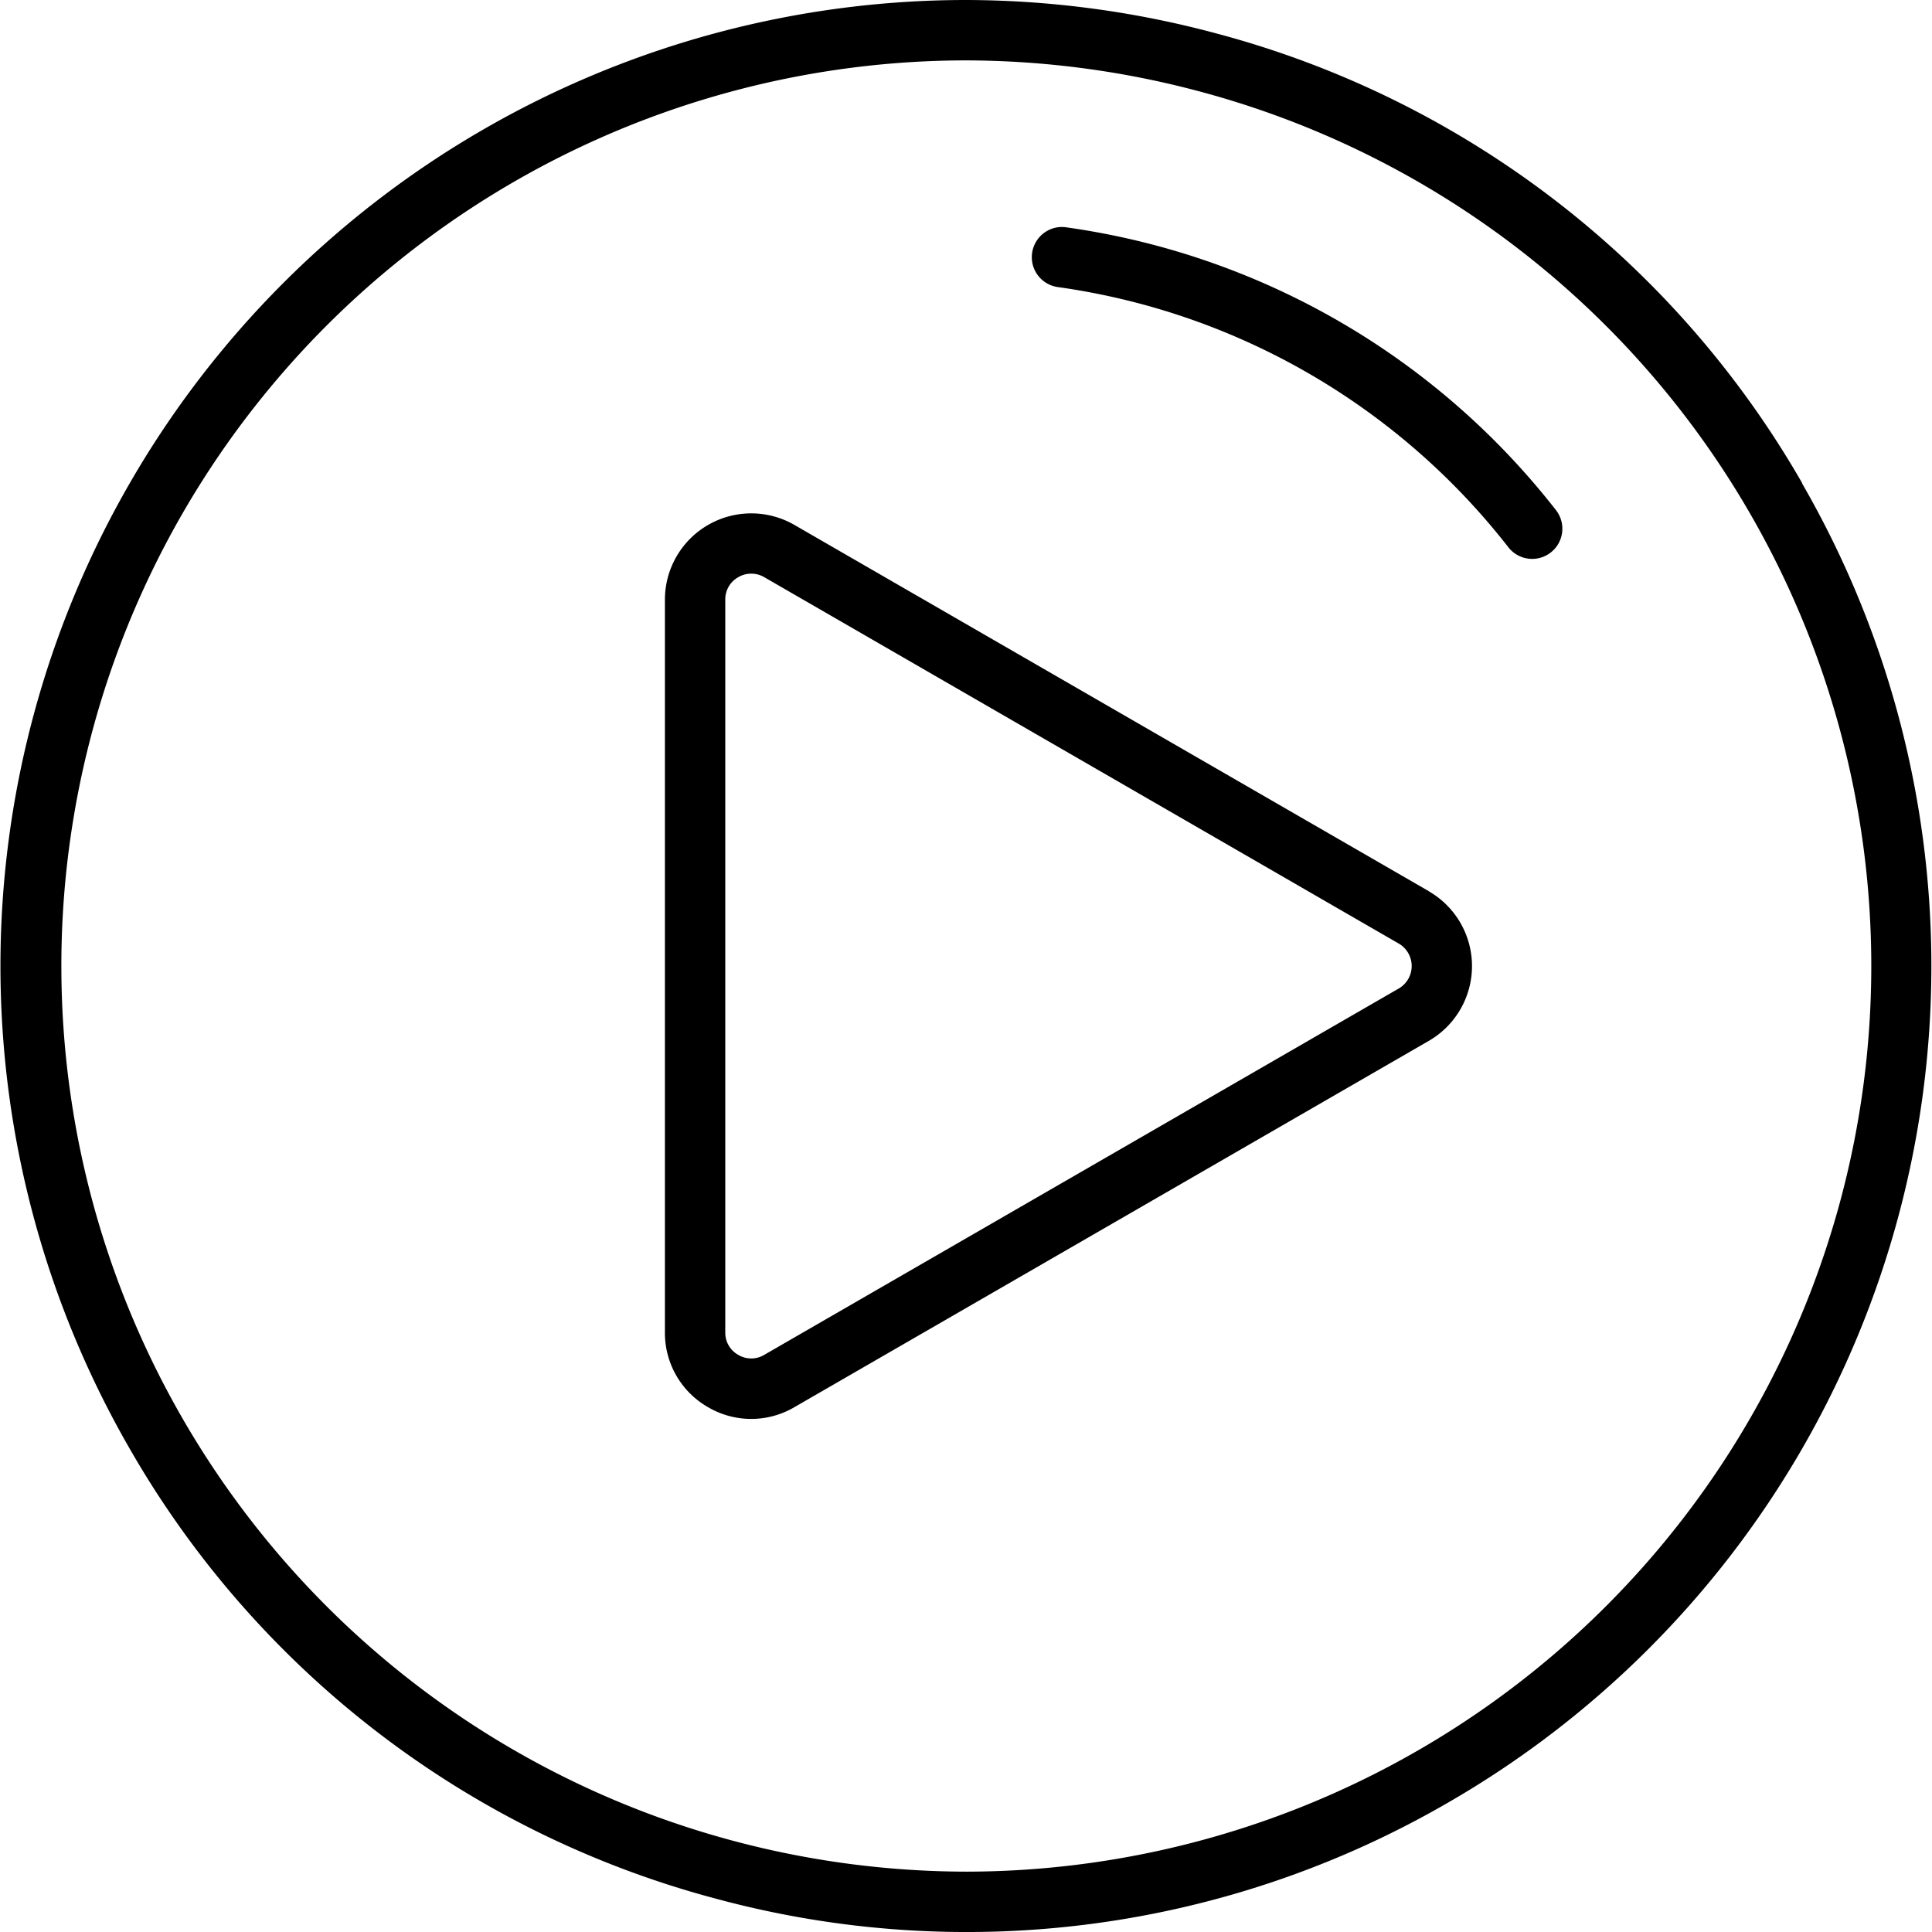 <svg xmlns="http://www.w3.org/2000/svg" viewBox="0 0 500.99 501">
    <path d="M467.34 125.3A248.75 248.75 0 0 0 315.3 8.64 251.81 251.81 0 0 0 250.09 0 250.49 250.49 0 0 0 33.65 375.69a248.76 248.76 0 0 0 152 116.66 248.89 248.89 0 0 0 190-25 250.39 250.39 0 0 0 91.65-342zm9.9 186a235 235 0 0 1-226.36 174.04 236 236 0 0 1-61.14-8.1 234.82 234.82 0 0 1 60.38-461.58 236.26 236.26 0 0 1 61.13 8.1 234.75 234.75 0 0 1 166 287.5z"/>
    <path d="M370.53 231.11L206 136.12a22.39 22.39 0 0 0-33.58 19.39v190a22.16 22.16 0 0 0 11.19 19.39 22.1 22.1 0 0 0 22.38 0l164.53-95a22.39 22.39 0 0 0 0-38.77zm-7.82 25.22l-164.53 95a6.56 6.56 0 0 1-6.75 0 6.57 6.57 0 0 1-3.36-5.83v-190a6.58 6.58 0 0 1 3.37-5.83 6.66 6.66 0 0 1 6.74 0l164.52 95a6.74 6.74 0 0 1 0 11.67zM276.36 58.93a8 8 0 0 0-1.08-.07 7.83 7.83 0 0 0-1 15.58 179.63 179.63 0 0 1 116.84 67.45 7.82 7.82 0 0 0 12.38-9.58 195.41 195.41 0 0 0-127.14-73.38z"/>
</svg>